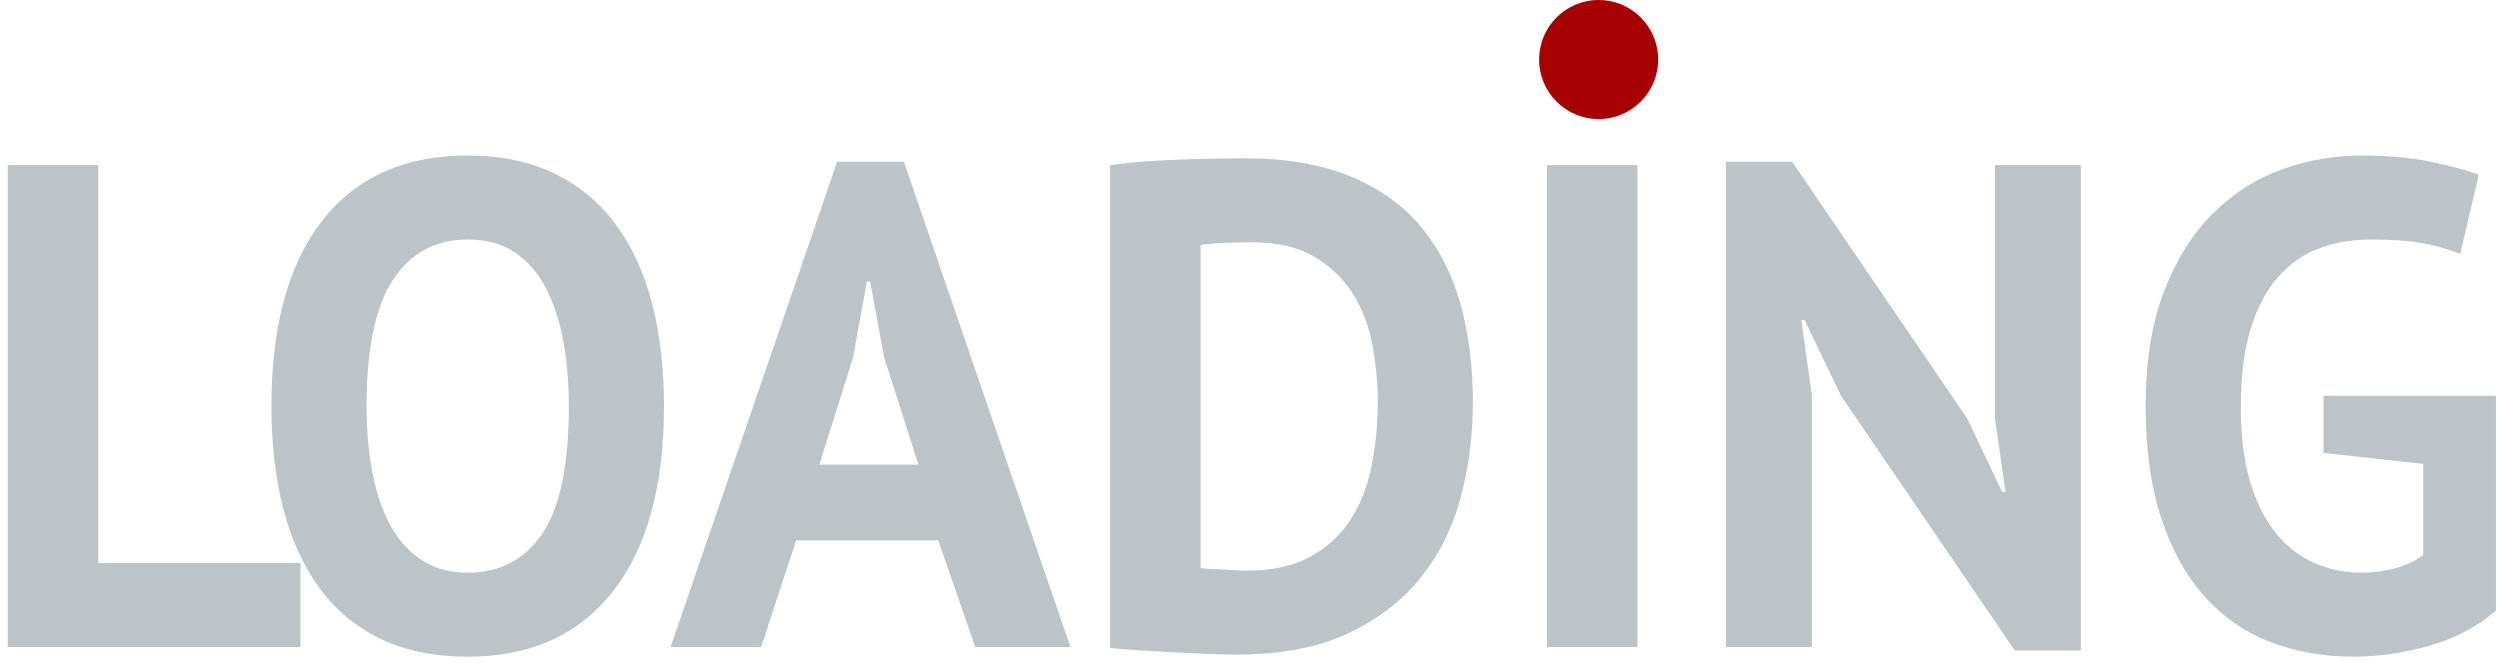 <svg
	xmlns="http://www.w3.org/2000/svg"
	xmlns:xlink="http://www.w3.org/1999/xlink"
	width="294px"
	height="78px"
>
	<path
		fill-rule="evenodd"
		fill="rgb(190, 195, 200)"
		d="M273.237,53.263 L273.237,46.544 L293.521,46.544 L293.521,71.802 C291.345,73.692 288.742,75.068 285.711,75.931 C282.680,76.793 279.687,77.226 276.734,77.226 C273.262,77.226 270.037,76.659 267.058,75.526 C264.078,74.392 261.501,72.625 259.325,70.223 C257.149,67.822 255.439,64.759 254.195,61.035 C252.952,57.311 252.330,52.886 252.330,47.758 C252.330,42.415 253.068,37.869 254.545,34.117 C256.022,30.366 257.965,27.316 260.374,24.969 C262.783,22.621 265.490,20.921 268.496,19.869 C271.500,18.816 274.558,18.290 277.667,18.290 C280.775,18.290 283.508,18.533 285.866,19.018 C288.223,19.504 290.102,20.018 291.501,20.557 L289.325,29.867 C288.029,29.328 286.578,28.909 284.972,28.612 C283.366,28.316 281.319,28.167 278.832,28.167 C276.604,28.167 274.558,28.518 272.692,29.219 C270.827,29.921 269.207,31.068 267.835,32.660 C266.462,34.252 265.399,36.290 264.648,38.772 C263.897,41.255 263.522,44.277 263.522,47.839 C263.522,51.239 263.883,54.167 264.610,56.623 C265.335,59.079 266.345,61.103 267.641,62.694 C268.935,64.287 270.451,65.461 272.187,66.216 C273.923,66.972 275.775,67.349 277.744,67.349 C279.091,67.349 280.412,67.175 281.708,66.823 C283.003,66.473 284.091,65.946 284.972,65.244 L284.972,54.558 L273.237,53.263 ZM216.501,46.544 L212.227,37.638 L211.838,37.638 L213.081,46.544 L213.081,76.092 L202.978,76.092 L202.978,19.018 L210.750,19.018 L231.346,49.215 L235.465,57.877 L235.853,57.877 L234.610,49.215 L234.610,19.423 L244.714,19.423 L244.714,76.497 L236.942,76.497 L216.501,46.544 ZM181.917,19.423 L192.564,19.423 L192.564,76.092 L181.917,76.092 L181.917,19.423 ZM167.151,67.835 C164.975,70.587 162.111,72.801 158.563,74.473 C155.013,76.146 150.622,76.983 145.389,76.983 C144.560,76.983 143.458,76.955 142.086,76.902 C140.713,76.848 139.288,76.781 137.812,76.700 C136.335,76.619 134.923,76.538 133.576,76.457 C132.228,76.376 131.217,76.281 130.545,76.173 L130.545,19.423 C131.633,19.261 132.863,19.127 134.236,19.018 C135.609,18.911 137.021,18.830 138.472,18.776 C139.922,18.722 141.334,18.682 142.708,18.654 C144.080,18.628 145.311,18.614 146.400,18.614 C151.218,18.614 155.337,19.316 158.757,20.719 C162.177,22.123 164.948,24.092 167.073,26.628 C169.197,29.166 170.751,32.188 171.736,35.695 C172.720,39.204 173.213,43.062 173.213,47.272 C173.213,51.105 172.747,54.801 171.814,58.363 C170.881,61.925 169.327,65.082 167.151,67.835 ZM161.400,40.593 C160.984,38.354 160.220,36.343 159.107,34.562 C157.992,32.781 156.476,31.324 154.560,30.190 C152.643,29.057 150.208,28.490 147.254,28.490 C146.114,28.490 144.962,28.518 143.796,28.571 C142.630,28.626 141.762,28.707 141.192,28.814 L141.192,66.782 C141.399,66.837 141.749,66.877 142.242,66.904 C142.733,66.932 143.264,66.958 143.835,66.985 C144.404,67.013 144.948,67.039 145.467,67.066 C145.984,67.094 146.373,67.106 146.633,67.106 C149.637,67.106 152.137,66.554 154.133,65.447 C156.127,64.341 157.708,62.870 158.874,61.035 C160.039,59.200 160.855,57.082 161.322,54.680 C161.788,52.279 162.021,49.810 162.021,47.272 C162.021,45.060 161.814,42.833 161.400,40.593 ZM110.338,63.544 L93.628,63.544 L89.509,76.092 L78.861,76.092 L98.447,19.018 L106.296,19.018 L125.882,76.092 L114.690,76.092 L110.338,63.544 ZM103.965,42.010 L102.333,33.105 L101.944,33.105 L100.312,42.091 L96.348,54.639 L108.006,54.639 L103.965,42.010 ZM55.001,77.226 C51.063,77.226 47.643,76.524 44.742,75.121 C41.840,73.718 39.444,71.721 37.553,69.130 C35.661,66.540 34.250,63.437 33.317,59.820 C32.385,56.205 31.919,52.184 31.919,47.758 C31.919,38.314 33.913,31.040 37.903,25.940 C41.892,20.840 47.591,18.290 55.001,18.290 C58.887,18.290 62.280,18.992 65.183,20.395 C68.084,21.799 70.493,23.795 72.411,26.385 C74.327,28.976 75.753,32.080 76.685,35.695 C77.618,39.312 78.084,43.333 78.084,47.758 C78.084,57.203 76.076,64.475 72.061,69.575 C68.045,74.676 62.358,77.226 55.001,77.226 ZM66.232,40.067 C65.791,37.693 65.105,35.614 64.172,33.833 C63.240,32.052 62.022,30.663 60.519,29.664 C59.016,28.666 57.178,28.167 55.001,28.167 C51.219,28.167 48.291,29.745 46.219,32.902 C44.146,36.060 43.110,41.012 43.110,47.758 C43.110,50.619 43.343,53.250 43.810,55.651 C44.276,58.053 44.988,60.118 45.947,61.844 C46.905,63.572 48.135,64.920 49.639,65.892 C51.141,66.863 52.928,67.349 55.001,67.349 C58.783,67.349 61.711,65.811 63.784,62.735 C65.855,59.658 66.893,54.667 66.893,47.758 C66.893,45.005 66.671,42.443 66.232,40.067 ZM35.338,76.092 L0.908,76.092 L0.908,19.423 L11.555,19.423 L11.555,66.216 L35.338,66.216 L35.338,76.092 Z"
	/>
	<path
		fill-rule="evenodd"
		fill="rgb(166, 0, 0)"
		d="M188.000,-0.000 C191.866,-0.000 195.000,3.134 195.000,7.000 C195.000,10.866 191.866,14.000 188.000,14.000 C184.134,14.000 181.000,10.866 181.000,7.000 C181.000,3.134 184.134,-0.000 188.000,-0.000 Z"
	/>
</svg>
